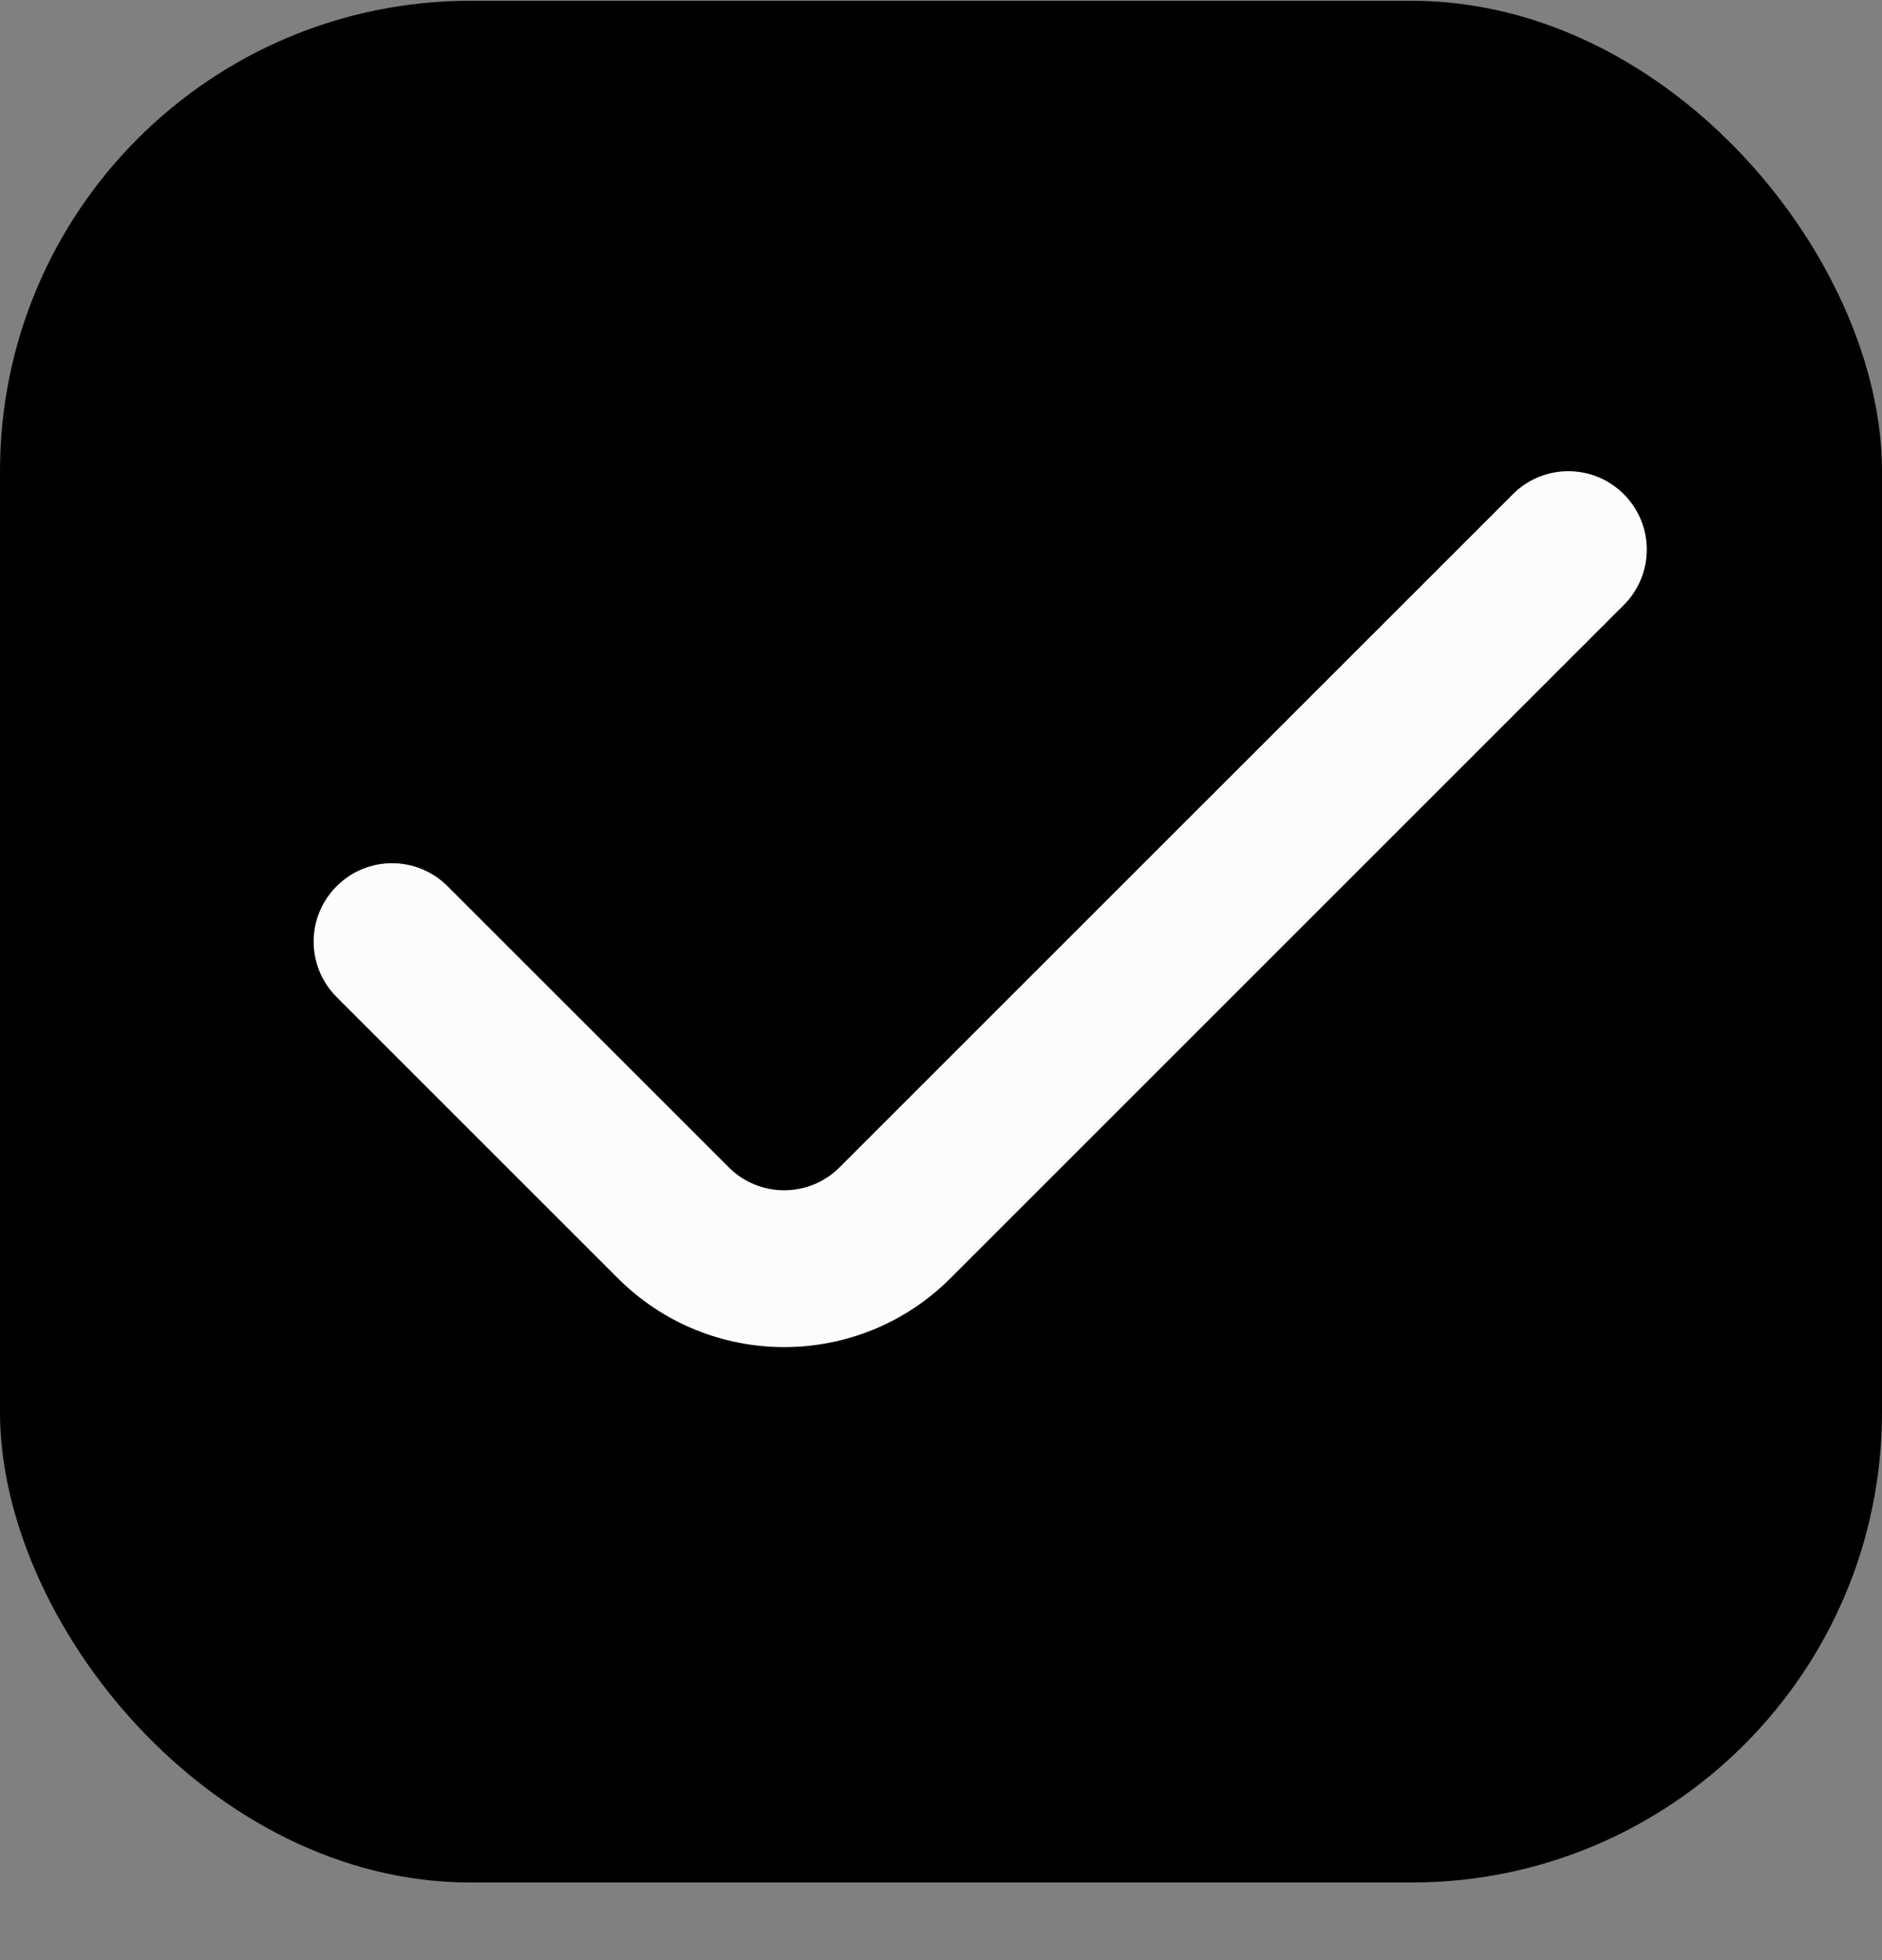 <svg width="24" height="25" viewBox="0 0 24 25" fill="none" xmlns="http://www.w3.org/2000/svg">
  <rect x="0" y="0" width="24" height="25" fill="#808080" stroke="none"/>
  <g clip-path="url(#clip0_459_44271)">
    <rect y="0.01" width="24" height="24" rx="6" fill="currentColor" />
    <path fill-rule="evenodd" clip-rule="evenodd"
      d="M20.707 6.303C21.098 6.693 21.098 7.326 20.707 7.717L12.121 16.303C10.95 17.474 9.05 17.474 7.879 16.303L4.293 12.717C3.902 12.326 3.902 11.693 4.293 11.303C4.683 10.912 5.317 10.912 5.707 11.303L9.293 14.888C9.683 15.279 10.317 15.279 10.707 14.888L19.293 6.303C19.683 5.912 20.317 5.912 20.707 6.303Z"
      fill="#FCFCFC" />
  </g>
  <defs>
    <clipPath id="clip0_459_44271">
      <rect y="0.01" width="24" height="24" rx="6" fill="white" />
    </clipPath>
  </defs>
</svg>